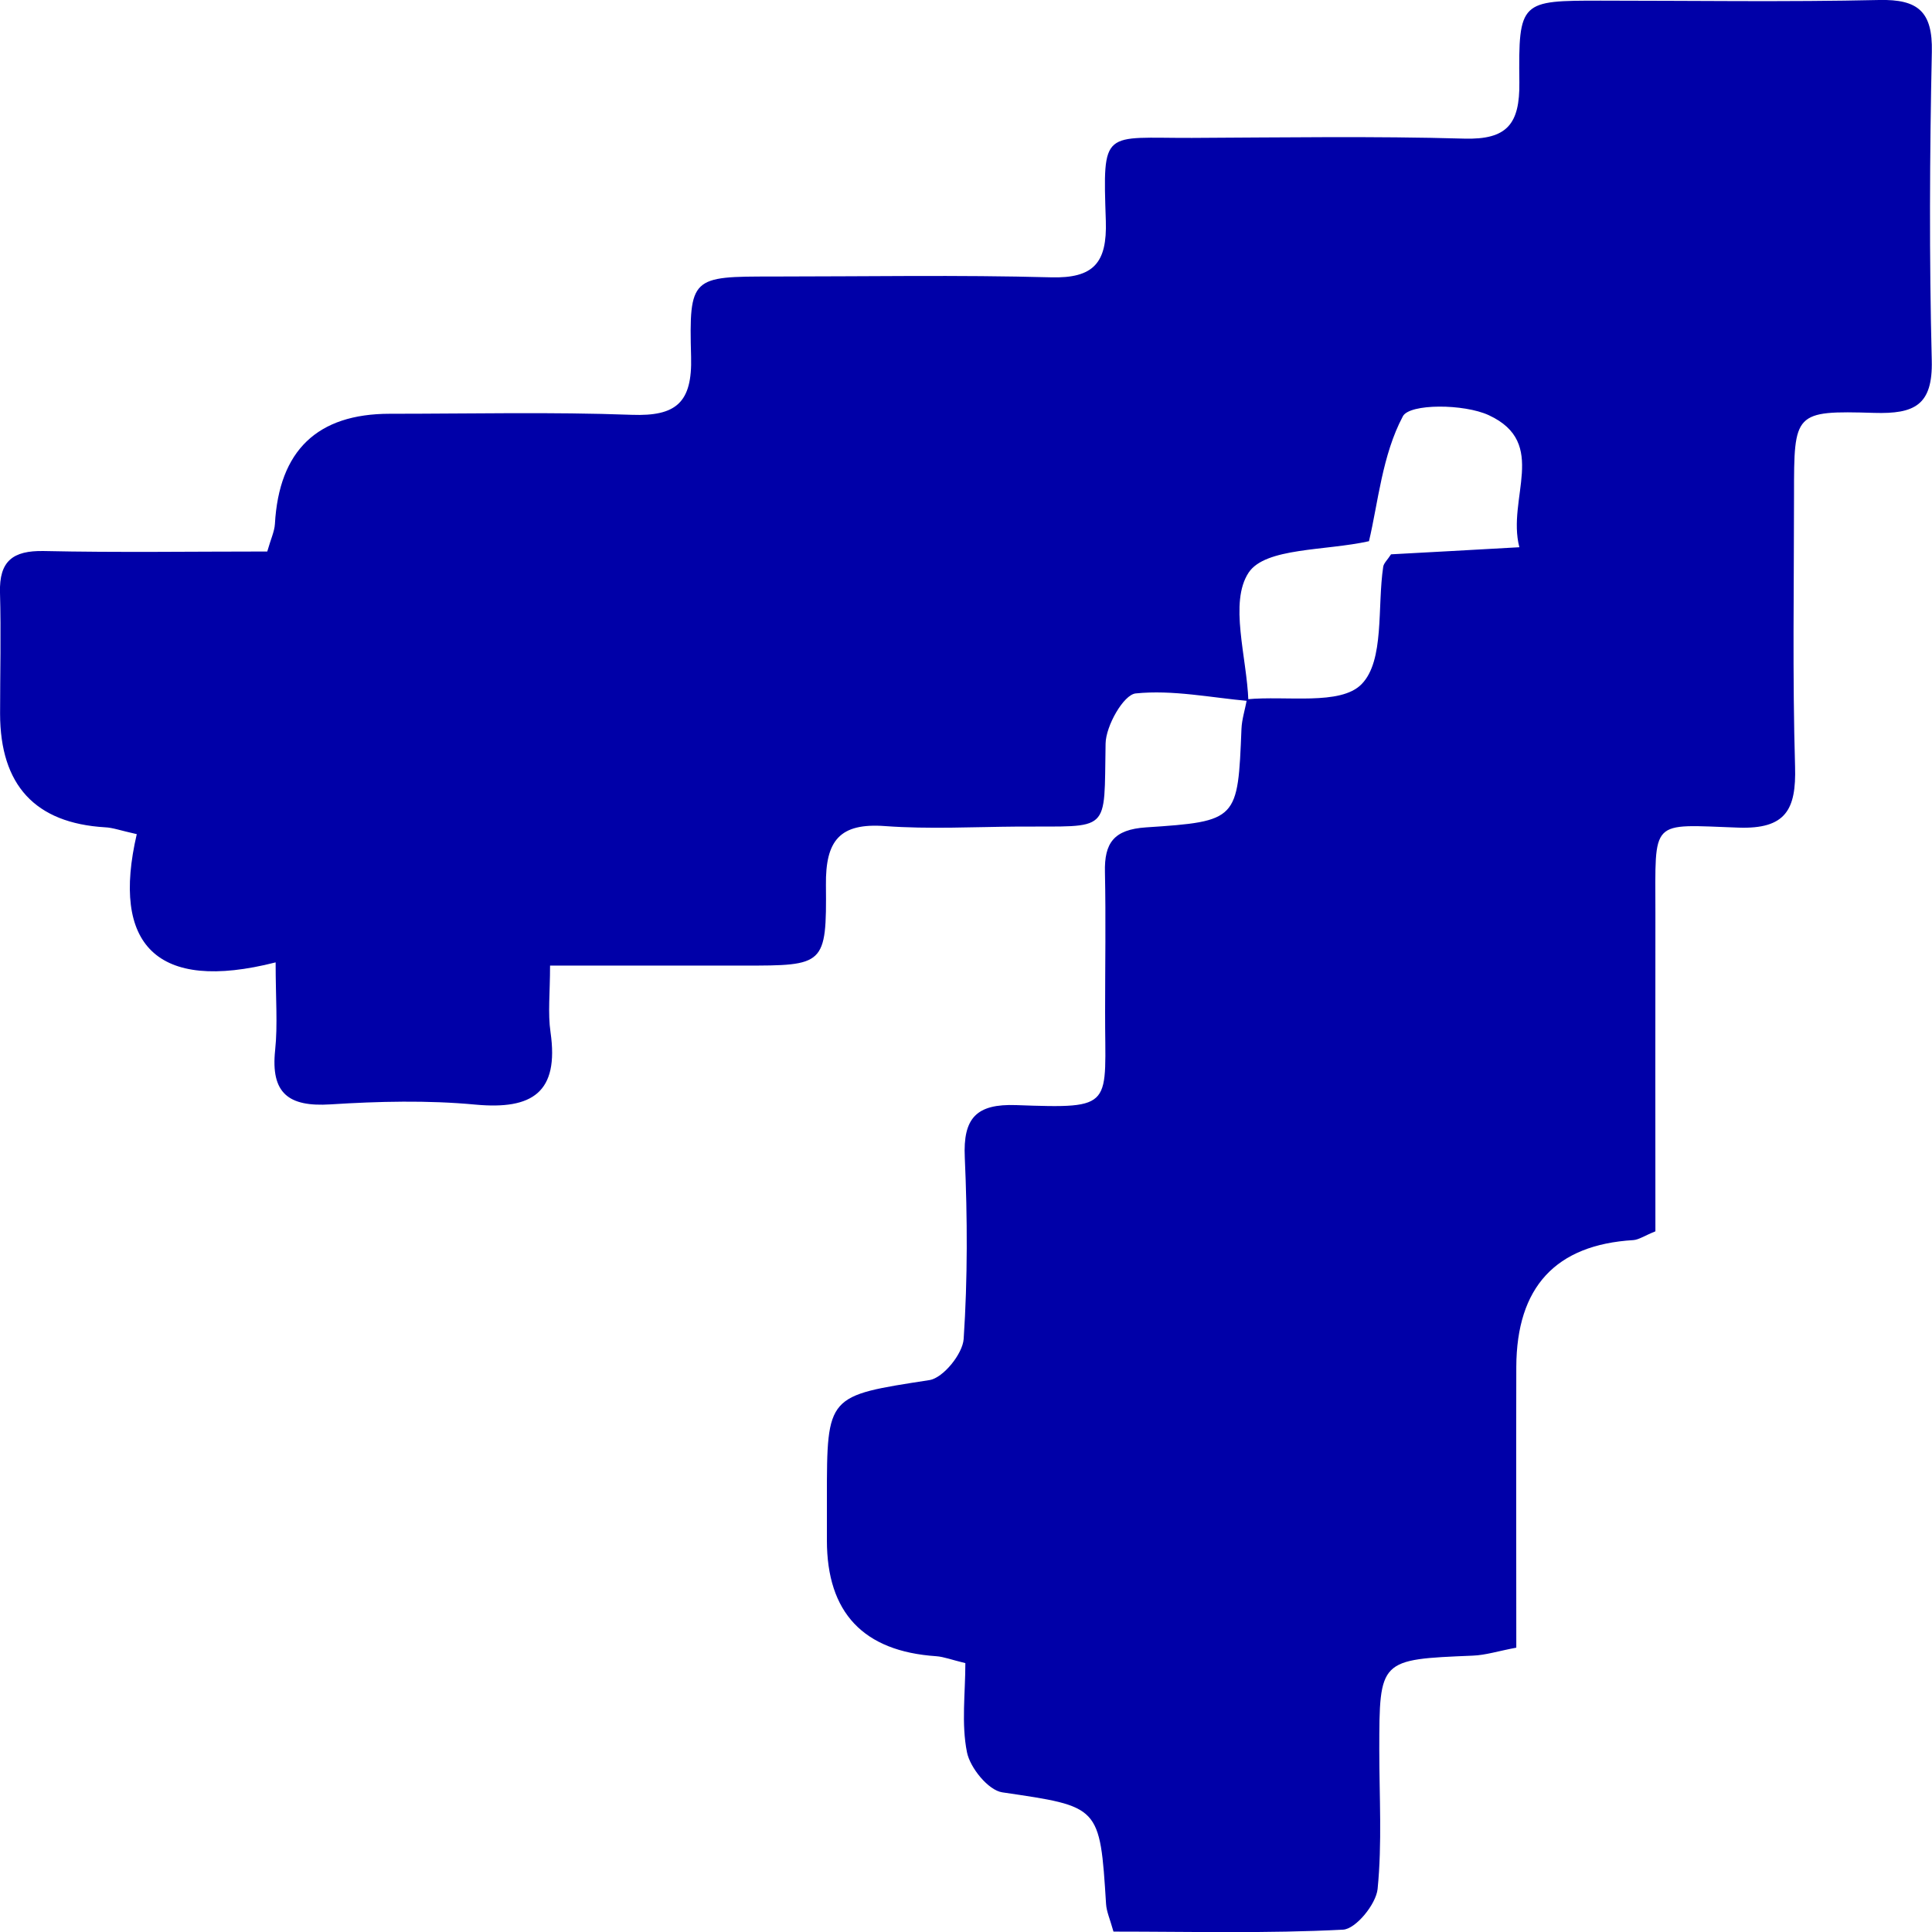 <svg width="24" height="24" viewBox="0 0 24 24" fill="none" xmlns="http://www.w3.org/2000/svg">
<g clip-path="url(#clip0_918_1706)">
<path d="M15.508 8.708C15.041 8.666 14.567 8.567 14.108 8.614C13.958 8.629 13.737 9.017 13.734 9.238C13.713 10.368 13.809 10.26 12.648 10.268C12.096 10.272 11.543 10.302 10.995 10.262C10.428 10.22 10.254 10.444 10.26 10.994C10.269 11.994 10.242 11.995 9.236 11.995C8.465 11.995 7.695 11.995 6.833 11.995C6.833 12.338 6.804 12.585 6.839 12.824C6.946 13.57 6.614 13.787 5.908 13.722C5.313 13.666 4.705 13.681 4.105 13.719C3.583 13.752 3.361 13.581 3.418 13.044C3.451 12.729 3.424 12.408 3.424 11.955C1.935 12.334 1.382 11.728 1.699 10.362C1.496 10.317 1.401 10.281 1.305 10.277C0.437 10.225 0.002 9.754 0.001 8.865C0.001 8.364 0.014 7.862 -2.85725e-05 7.361C-0.011 6.97 0.159 6.838 0.543 6.845C1.465 6.865 2.386 6.851 3.32 6.851C3.365 6.693 3.409 6.603 3.415 6.51C3.466 5.596 3.942 5.14 4.842 5.14C5.844 5.14 6.848 5.116 7.848 5.153C8.398 5.173 8.601 5.003 8.585 4.432C8.558 3.436 8.591 3.435 9.597 3.435C10.749 3.435 11.902 3.414 13.054 3.445C13.589 3.46 13.753 3.262 13.737 2.746C13.698 1.586 13.699 1.717 14.807 1.713C15.935 1.708 17.063 1.69 18.189 1.722C18.723 1.737 18.88 1.54 18.874 1.023C18.862 0.008 18.889 0.008 19.886 0.008C21.038 0.008 22.191 0.026 23.343 8.49049e-06C23.827 -0.011 24.009 0.144 23.998 0.644C23.971 1.92 23.965 3.2 23.997 4.477C24.011 5.035 23.782 5.144 23.28 5.129C22.287 5.099 22.286 5.125 22.286 6.143C22.286 7.271 22.266 8.399 22.299 9.525C22.314 10.056 22.185 10.302 21.594 10.281C20.486 10.242 20.565 10.159 20.564 11.346C20.562 12.668 20.564 13.989 20.564 15.296C20.424 15.353 20.358 15.4 20.29 15.405C19.325 15.463 18.84 15.988 18.836 16.98C18.833 18.129 18.836 19.278 18.836 20.468C18.619 20.508 18.457 20.561 18.295 20.567C17.135 20.615 17.135 20.612 17.134 21.74C17.134 22.316 17.17 22.896 17.113 23.466C17.093 23.656 16.841 23.964 16.683 23.971C15.738 24.02 14.791 23.995 13.832 23.995C13.788 23.838 13.746 23.747 13.74 23.654C13.663 22.426 13.662 22.444 12.45 22.265C12.277 22.239 12.051 21.961 12.012 21.767C11.941 21.412 11.992 21.033 11.992 20.66C11.819 20.618 11.725 20.581 11.63 20.574C10.725 20.513 10.272 20.034 10.272 19.135C10.272 18.959 10.272 18.785 10.272 18.609C10.272 17.325 10.275 17.341 11.546 17.144C11.717 17.117 11.959 16.818 11.971 16.632C12.021 15.883 12.018 15.128 11.985 14.379C11.962 13.889 12.128 13.71 12.624 13.728C13.865 13.773 13.725 13.753 13.728 12.565C13.728 11.989 13.738 11.412 13.726 10.836C13.717 10.471 13.836 10.305 14.236 10.278C15.379 10.203 15.376 10.185 15.422 9.054C15.427 8.932 15.468 8.812 15.489 8.687C15.979 8.639 16.651 8.768 16.914 8.499C17.201 8.206 17.107 7.541 17.183 7.039C17.191 6.994 17.235 6.956 17.28 6.886C17.771 6.859 18.283 6.832 18.874 6.798C18.716 6.188 19.241 5.504 18.495 5.158C18.188 5.015 17.511 5.012 17.427 5.171C17.17 5.654 17.119 6.247 17.006 6.723C16.466 6.844 15.719 6.8 15.511 7.113C15.266 7.484 15.489 8.162 15.508 8.708Z" fill="#0000A8"/>
</g>
<defs>
<clipPath id="clip0_918_1706">
<rect width="24" height="24" fill="white"/>
</clipPath>
</defs>
</svg>
